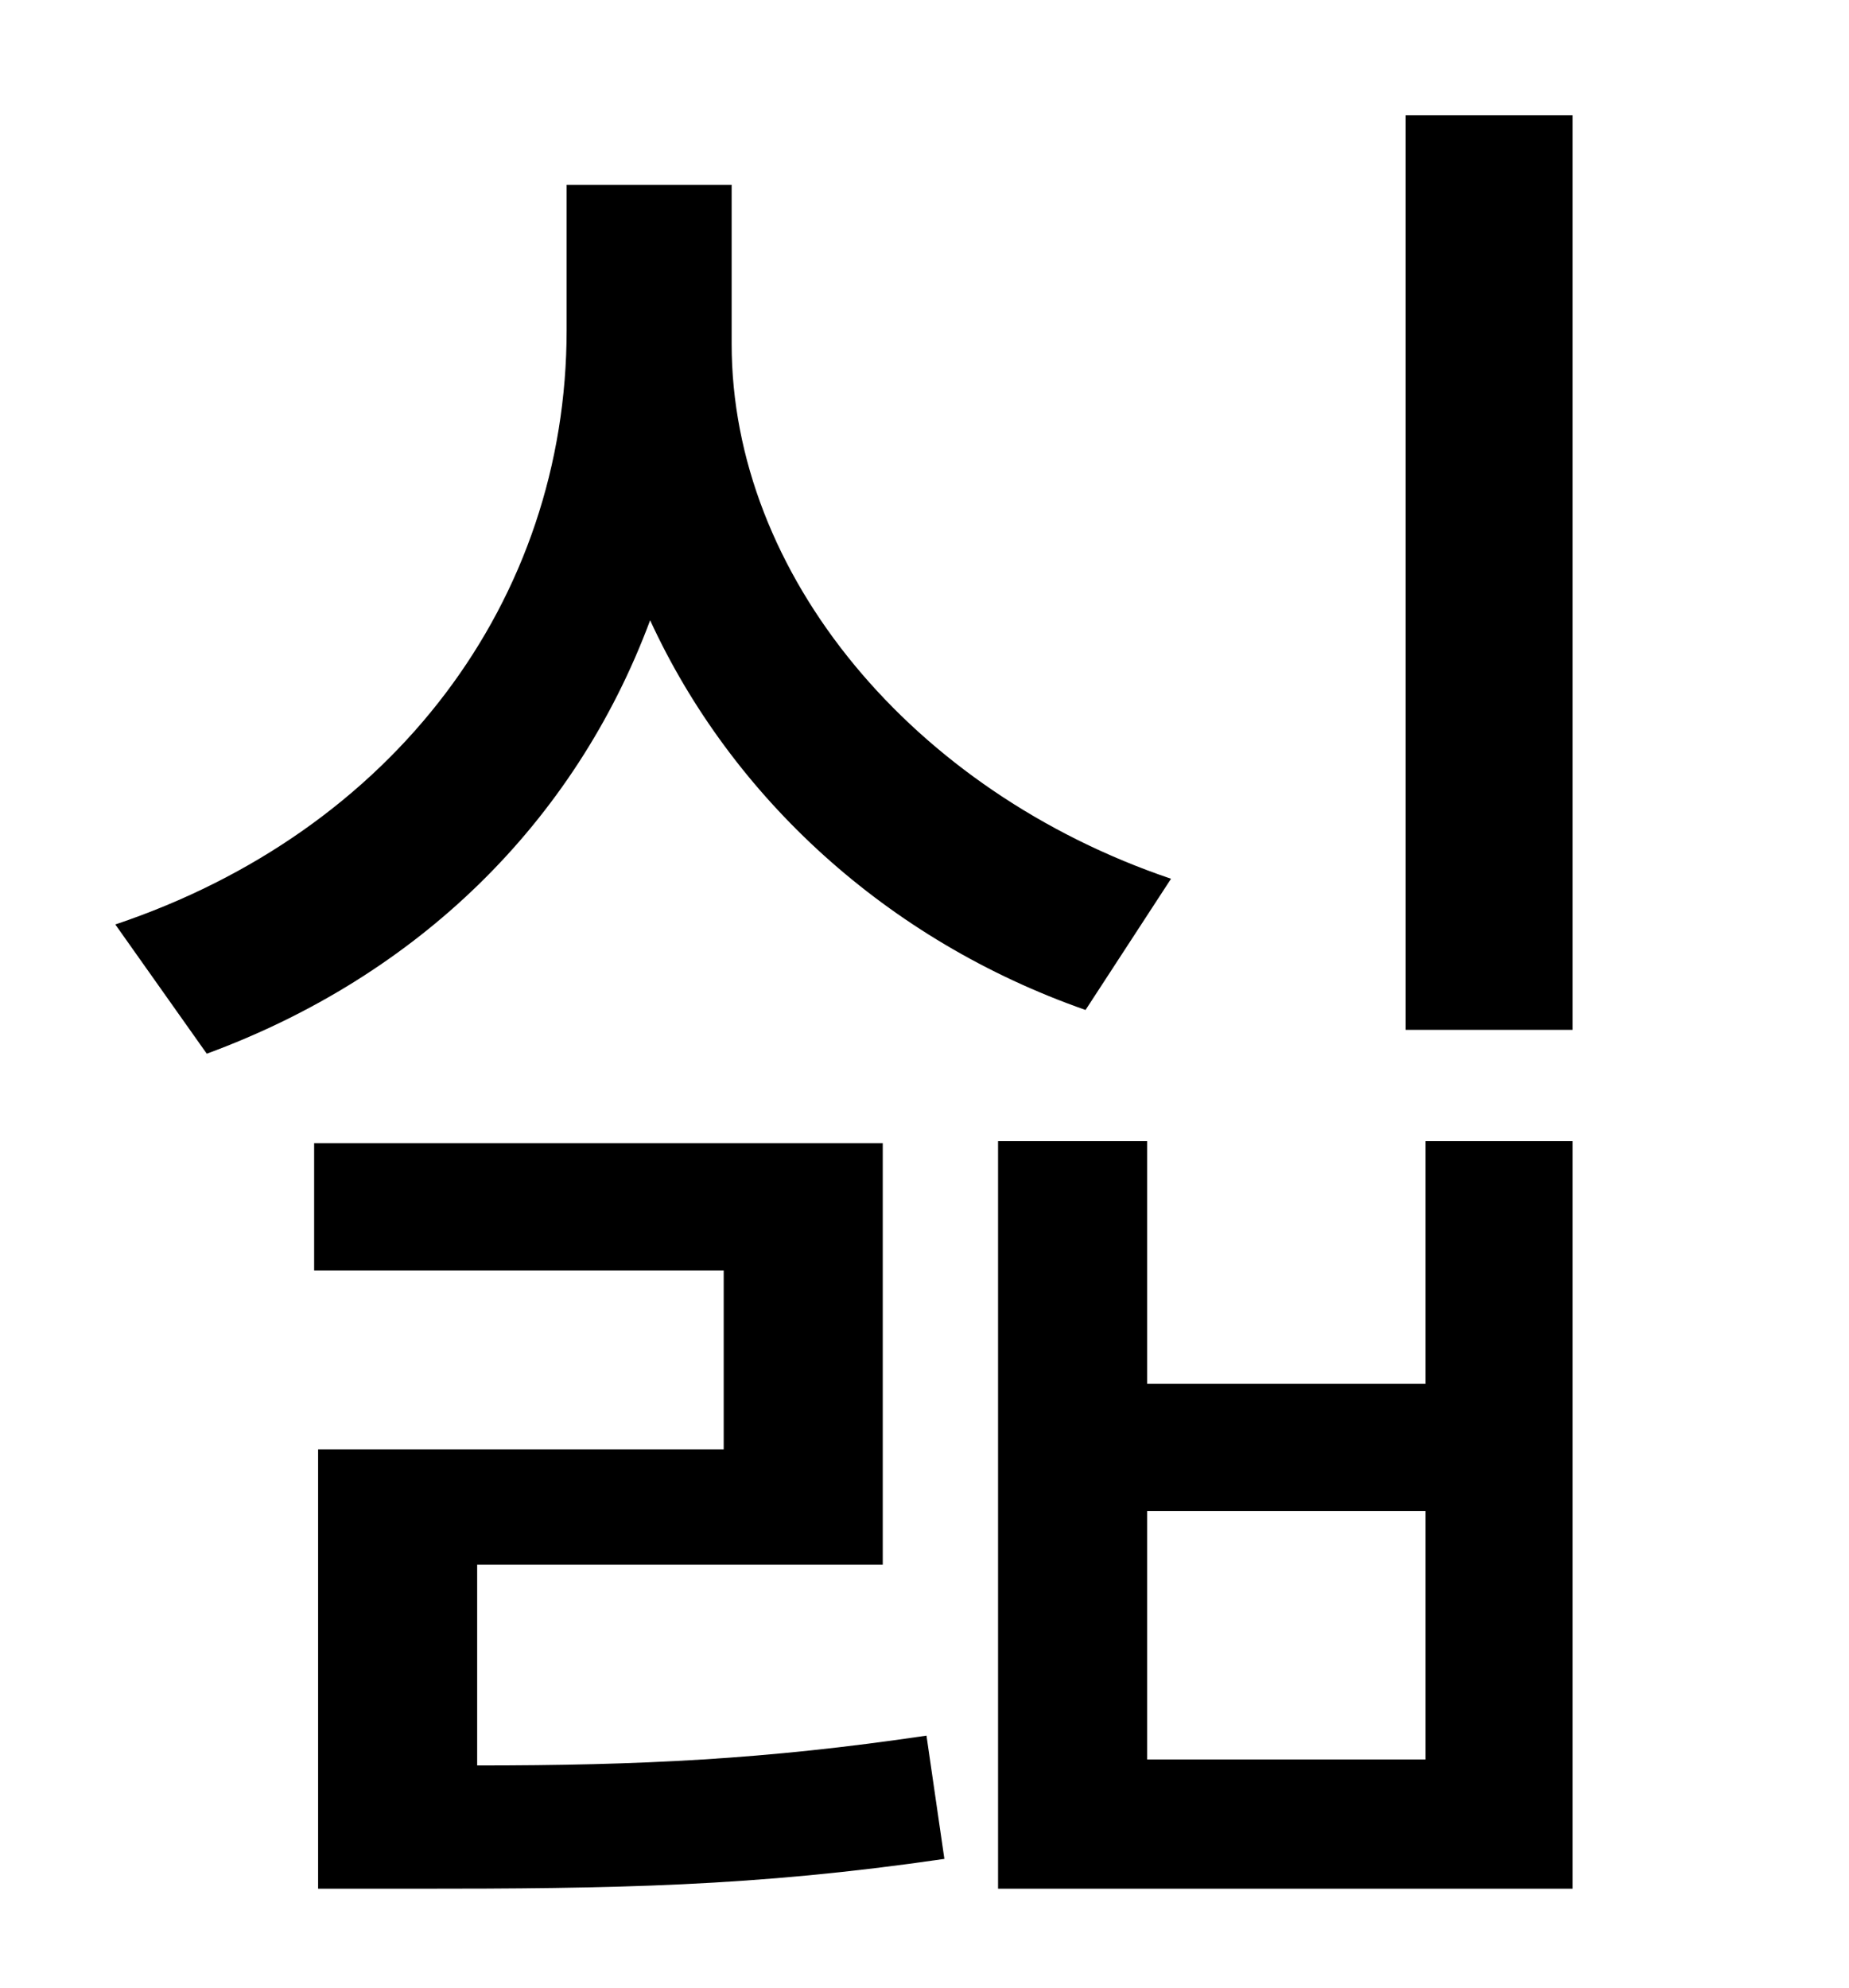 <?xml version="1.0" standalone="no"?>
<!DOCTYPE svg PUBLIC "-//W3C//DTD SVG 1.1//EN" "http://www.w3.org/Graphics/SVG/1.1/DTD/svg11.dtd" >
<svg xmlns="http://www.w3.org/2000/svg" xmlns:xlink="http://www.w3.org/1999/xlink" version="1.1" viewBox="-10 0 930 1000">
   <path fill="currentColor"
d="M579 442l-43 66c-100 -35 -178 -107 -219 -196c-38 102 -117 179 -223 218l-46 -65c140 -47 227 -163 227 -299v-73h83v80c0 116 91 225 221 269zM230 787v101c82 0 145 -3 226 -15l9 62c-96 14 -166 15 -267 15h-48v-221h204v-90h-206v-64h286v212h-204zM707 885v-125
h-140v125h140zM707 696v-122h74v376h-289v-376h75v122h140zM697 58h84v460h-84v-460z" />
</svg>
